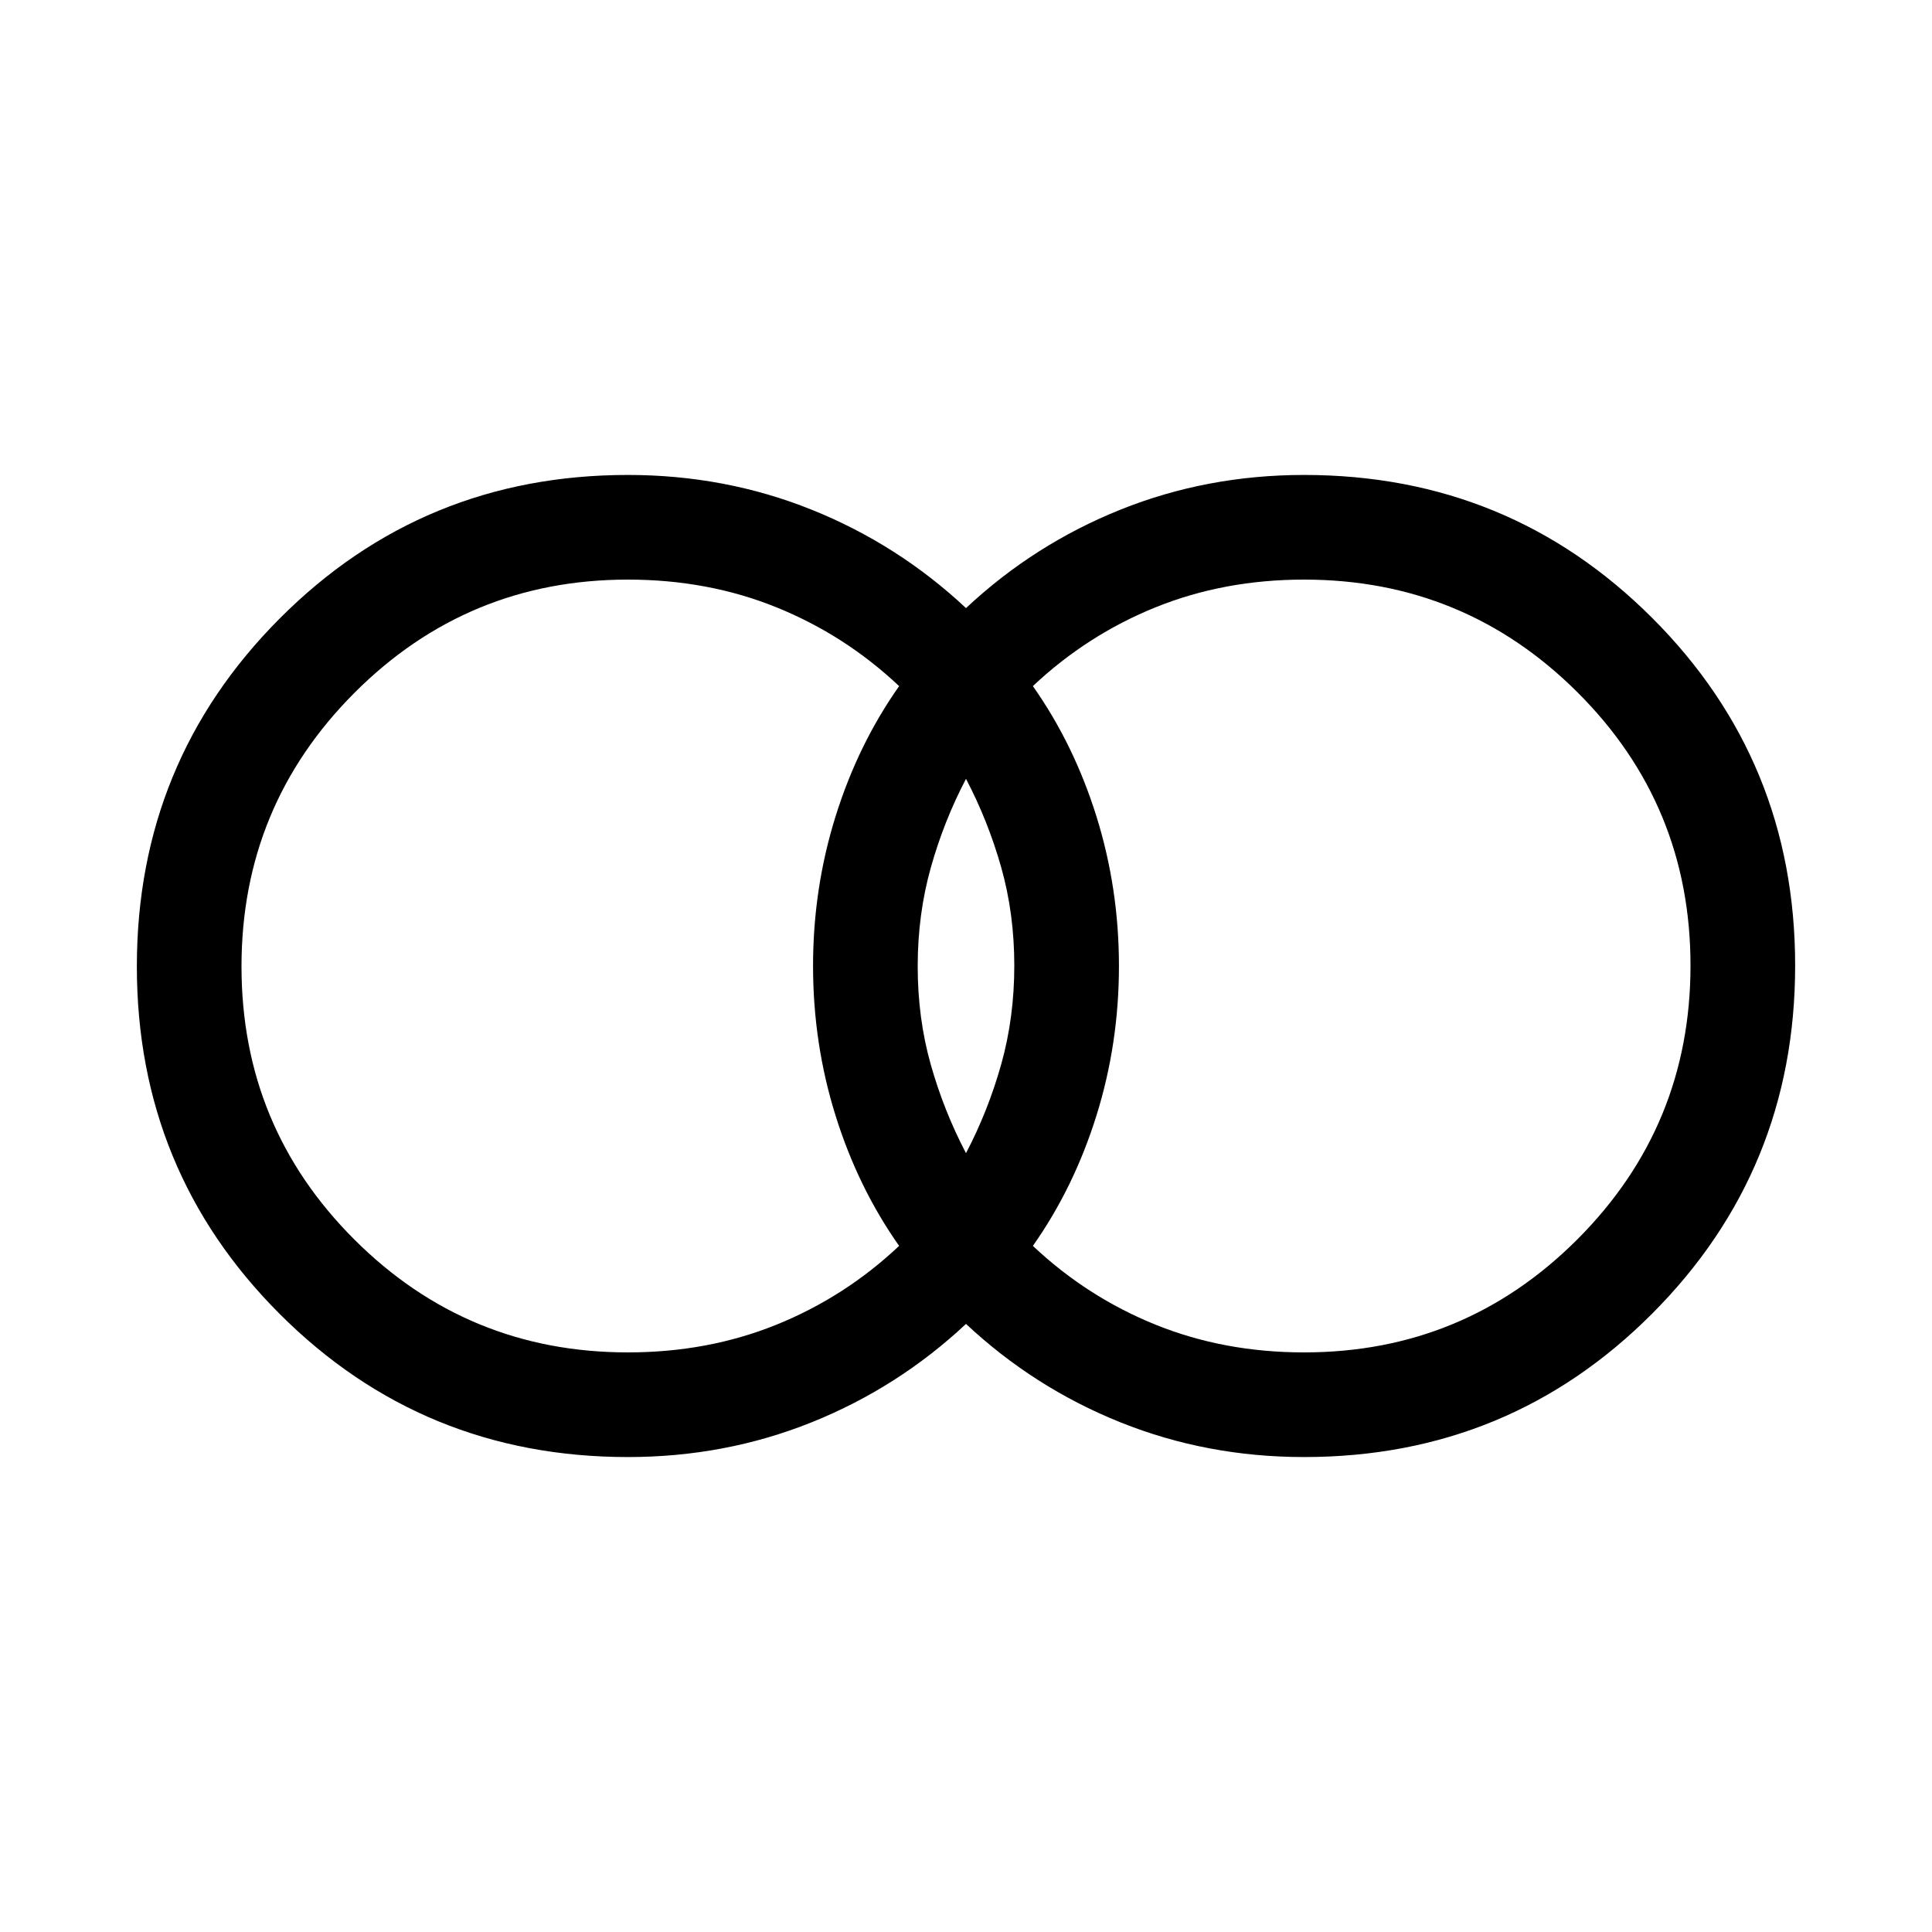<svg xmlns="http://www.w3.org/2000/svg" height="20" viewBox="0 -960 960 960" width="20"><path d="M648-288q79.68 0 135.84-56.226t56.16-136Q840-560 783.84-616T648-672q-39.77 0-73.808 13.769-34.039 13.77-60.962 39.155 20.408 28.953 31.588 64.745 11.181 35.793 11.181 74.331 0 38.538-11.181 74.331-11.18 35.792-31.588 64.745 26.923 25.385 60.962 39.155Q608.23-288 648-288Zm-168-99q11-21 17.5-44.171 6.5-23.17 6.5-49Q504-506 497.5-529T480-573q-11 21-17.5 44.171-6.5 23.17-6.5 49Q456-454 462.5-431t17.5 44Zm-168 99q39.77 0 73.808-13.769 34.039-13.77 60.962-39.155-20.408-28.953-31.588-64.745-11.181-35.793-11.181-74.331 0-38.538 11.181-74.331 11.18-35.792 31.588-64.745-26.923-25.385-60.962-39.155Q351.77-672 312-672q-79.68 0-135.84 56.226t-56.16 136Q120-400 176.16-344T312-288Zm0 51.999q-101.852 0-172.925-71.009-71.073-71.009-71.073-172.768 0-101.76 71.073-172.99Q210.148-723.999 312-723.999q48.269 0 91.212 17.231 42.942 17.231 76.788 48.924 33.846-31.693 76.788-48.924 42.943-17.231 91.212-17.231 101.852 0 172.925 71.009 71.074 71.009 71.074 172.768 0 101.76-71.074 172.99Q749.852-236.001 648-236.001q-48.269 0-91.212-17.231-42.942-17.231-76.788-48.924-33.846 31.693-76.788 48.924-42.943 17.231-91.212 17.231Z"/></svg>